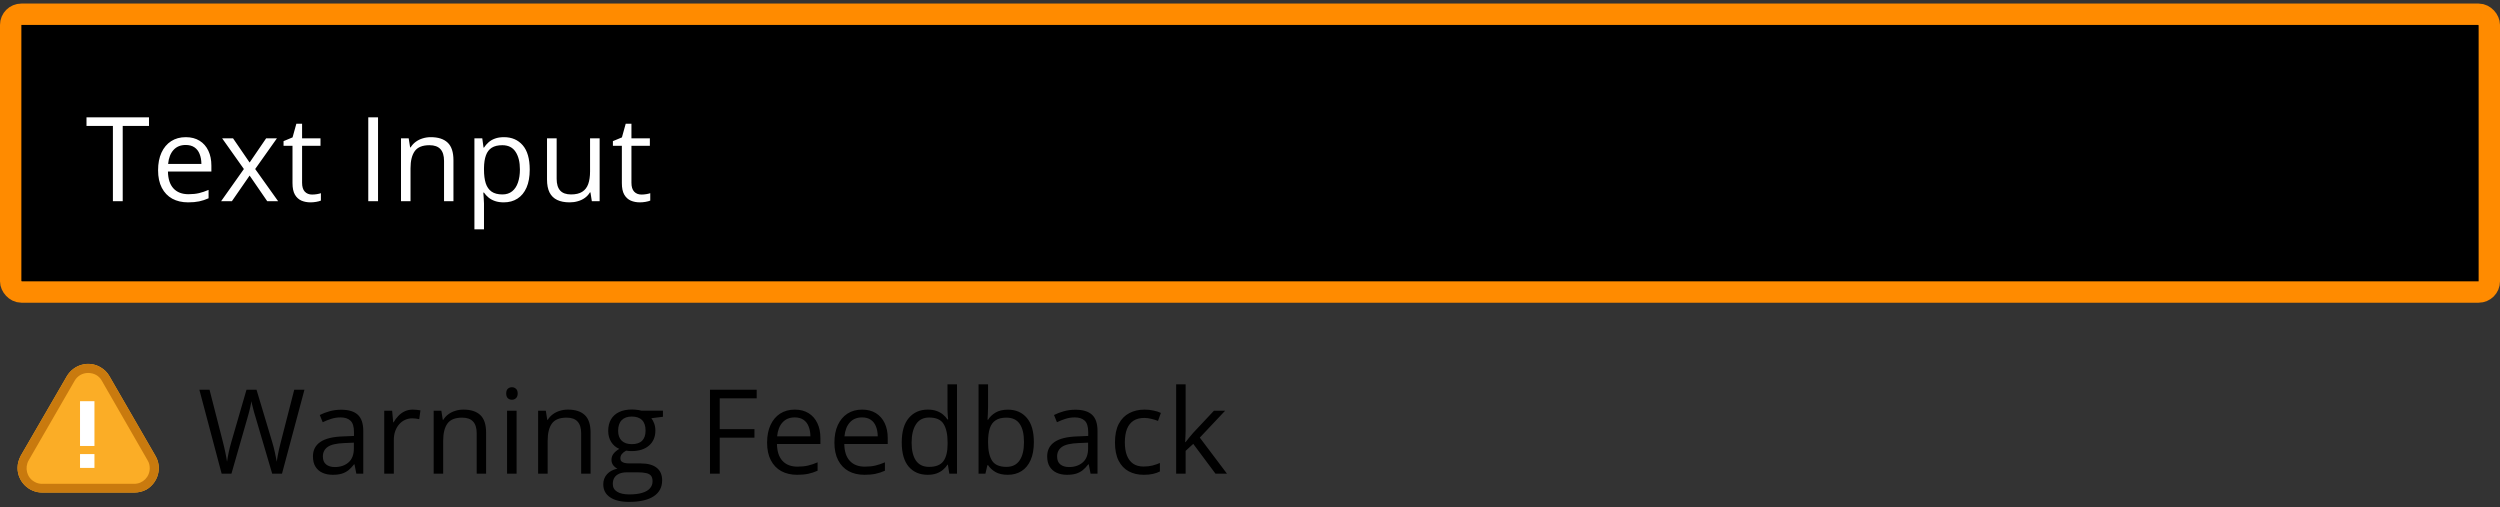 <svg width="468" height="95" viewBox="0 0 468 95" fill="none" xmlns="http://www.w3.org/2000/svg">
<rect x="0" y="0" width="468" height="95" fill="#333333" stroke="none"/>
<rect x="2" y="2.667" width="464" height="52" rx="2" fill="black"/>
<path d="M22.972 37.667H21.135V23.573H16.193V21.962H27.892V23.573H22.972V37.667ZM34.78 25.678C35.783 25.678 36.642 25.9 37.358 26.344C38.075 26.788 38.622 27.411 39.002 28.213C39.382 29.008 39.571 29.939 39.571 31.006V32.113H31.439C31.461 33.495 31.805 34.548 32.471 35.271C33.137 35.994 34.075 36.356 35.285 36.356C36.03 36.356 36.689 36.288 37.262 36.152C37.835 36.016 38.429 35.815 39.045 35.55V37.119C38.45 37.384 37.86 37.577 37.273 37.699C36.692 37.821 36.005 37.882 35.21 37.882C34.078 37.882 33.09 37.652 32.245 37.194C31.407 36.728 30.756 36.048 30.29 35.153C29.825 34.258 29.592 33.162 29.592 31.866C29.592 30.598 29.803 29.503 30.226 28.579C30.655 27.648 31.257 26.932 32.03 26.43C32.811 25.929 33.727 25.678 34.78 25.678ZM34.759 27.139C33.806 27.139 33.047 27.451 32.481 28.074C31.916 28.697 31.579 29.567 31.472 30.684H37.702C37.695 29.982 37.584 29.366 37.369 28.837C37.161 28.299 36.843 27.884 36.413 27.59C35.983 27.29 35.432 27.139 34.759 27.139ZM45.654 31.64L41.583 25.893H43.624L46.728 30.426L49.822 25.893H51.842L47.77 31.64L52.067 37.667H50.026L46.728 32.865L43.409 37.667H41.39L45.654 31.64ZM58.419 36.42C58.713 36.42 59.013 36.395 59.321 36.345C59.629 36.295 59.88 36.234 60.073 36.163V37.548C59.866 37.642 59.575 37.72 59.203 37.785C58.838 37.849 58.48 37.882 58.129 37.882C57.506 37.882 56.94 37.774 56.432 37.559C55.923 37.337 55.515 36.965 55.207 36.442C54.906 35.919 54.756 35.196 54.756 34.272V27.29H53.08V26.42L54.767 25.721L55.476 23.165H56.55V25.893H59.998V27.29H56.55V34.218C56.55 34.956 56.718 35.507 57.055 35.873C57.398 36.238 57.853 36.42 58.419 36.42ZM68.941 37.667V21.962H70.768V37.667H68.941ZM80.643 25.678C82.039 25.678 83.095 26.022 83.811 26.71C84.528 27.39 84.886 28.486 84.886 29.997V37.667H83.124V30.115C83.124 29.134 82.898 28.4 82.447 27.913C82.003 27.426 81.319 27.182 80.395 27.182C79.092 27.182 78.175 27.551 77.645 28.289C77.116 29.026 76.851 30.097 76.851 31.501V37.667H75.067V25.893H76.507L76.775 27.59H76.872C77.123 27.175 77.441 26.828 77.828 26.549C78.215 26.262 78.648 26.047 79.128 25.904C79.608 25.753 80.113 25.678 80.643 25.678ZM94.342 25.678C95.81 25.678 96.981 26.183 97.855 27.193C98.728 28.203 99.165 29.721 99.165 31.748C99.165 33.087 98.965 34.211 98.564 35.121C98.162 36.03 97.597 36.718 96.866 37.183C96.143 37.649 95.287 37.882 94.299 37.882C93.676 37.882 93.128 37.799 92.655 37.634C92.183 37.47 91.778 37.248 91.441 36.968C91.105 36.689 90.826 36.385 90.603 36.055H90.475C90.496 36.335 90.521 36.671 90.55 37.065C90.586 37.459 90.603 37.803 90.603 38.096V42.93H88.81V25.893H90.281L90.518 27.633H90.603C90.833 27.275 91.112 26.95 91.441 26.656C91.771 26.355 92.172 26.119 92.644 25.947C93.124 25.768 93.69 25.678 94.342 25.678ZM94.03 27.182C93.214 27.182 92.555 27.34 92.054 27.655C91.56 27.97 91.198 28.443 90.969 29.073C90.74 29.696 90.618 30.48 90.603 31.425V31.769C90.603 32.765 90.711 33.606 90.926 34.294C91.148 34.981 91.509 35.504 92.011 35.862C92.519 36.22 93.2 36.399 94.052 36.399C94.782 36.399 95.391 36.202 95.878 35.808C96.365 35.414 96.727 34.867 96.963 34.165C97.206 33.456 97.328 32.643 97.328 31.726C97.328 30.337 97.056 29.234 96.512 28.418C95.975 27.594 95.147 27.182 94.03 27.182ZM112.252 25.893V37.667H110.791L110.533 36.012H110.437C110.193 36.42 109.878 36.764 109.491 37.044C109.104 37.323 108.668 37.531 108.181 37.667C107.701 37.81 107.189 37.882 106.645 37.882C105.714 37.882 104.933 37.731 104.303 37.43C103.673 37.13 103.196 36.664 102.874 36.034C102.559 35.404 102.401 34.594 102.401 33.606V25.893H104.206V33.477C104.206 34.458 104.428 35.192 104.872 35.679C105.316 36.159 105.993 36.399 106.902 36.399C107.776 36.399 108.471 36.234 108.986 35.905C109.509 35.575 109.885 35.092 110.114 34.455C110.343 33.81 110.458 33.022 110.458 32.091V25.893H112.252ZM120.075 36.42C120.369 36.42 120.67 36.395 120.978 36.345C121.285 36.295 121.536 36.234 121.729 36.163V37.548C121.522 37.642 121.232 37.72 120.859 37.785C120.494 37.849 120.136 37.882 119.785 37.882C119.162 37.882 118.596 37.774 118.088 37.559C117.579 37.337 117.171 36.965 116.863 36.442C116.562 35.919 116.412 35.196 116.412 34.272V27.29H114.736V26.42L116.423 25.721L117.132 23.165H118.206V25.893H121.654V27.29H118.206V34.218C118.206 34.956 118.374 35.507 118.711 35.873C119.055 36.238 119.509 36.42 120.075 36.42Z" fill="white"/>
<rect x="2" y="2.667" width="464" height="52" rx="2" stroke="#FF8B00" stroke-width="4"/>
<path d="M25.106 92.204H7.894C5.362 92.204 3.281 90.123 3.281 87.592C3.281 86.804 3.506 86.017 3.9 85.285L12.506 70.435C13.8 68.242 16.613 67.454 18.806 68.748C19.481 69.142 20.1 69.704 20.494 70.435L29.1 85.342C30.394 87.535 29.606 90.348 27.413 91.642C26.681 92.035 25.894 92.204 25.106 92.204Z" fill="#FBAD26"/>
<path d="M25.106 92.204H7.894C5.362 92.204 3.281 90.123 3.281 87.592C3.281 86.804 3.506 86.017 3.9 85.285L12.506 70.435C13.8 68.242 16.613 67.454 18.806 68.748C19.481 69.142 20.1 69.704 20.494 70.435L29.1 85.342C30.394 87.535 29.606 90.348 27.413 91.642C26.681 92.035 25.894 92.204 25.106 92.204ZM16.5 69.817C15.431 69.817 14.475 70.379 13.969 71.279L5.362 86.185C4.575 87.592 5.025 89.392 6.431 90.179C6.881 90.46 7.388 90.573 7.894 90.573H25.106C26.738 90.573 28.031 89.279 28.031 87.648C28.031 87.142 27.919 86.635 27.637 86.185L19.031 71.223C18.525 70.323 17.569 69.817 16.5 69.817Z" fill="#C97A0E"/>
<path d="M14.981 75.104H17.681V83.485H14.981V75.104Z" fill="white"/>
<path d="M14.981 85.004H17.681V87.592H14.981V85.004Z" fill="white"/>
<path d="M56.991 72.962L52.791 88.667H50.954L47.839 78.096C47.746 77.796 47.656 77.495 47.57 77.194C47.492 76.886 47.416 76.596 47.345 76.324C47.273 76.045 47.212 75.801 47.162 75.593C47.119 75.379 47.087 75.217 47.065 75.11C47.051 75.217 47.023 75.375 46.98 75.583C46.944 75.79 46.894 76.03 46.829 76.302C46.772 76.575 46.7 76.865 46.614 77.172C46.535 77.48 46.45 77.792 46.356 78.107L43.327 88.667H41.49L37.322 72.962H39.224L41.748 82.812C41.834 83.142 41.913 83.467 41.984 83.79C42.063 84.105 42.131 84.413 42.188 84.713C42.253 85.014 42.31 85.308 42.36 85.594C42.41 85.881 42.457 86.16 42.5 86.432C42.536 86.153 42.582 85.863 42.64 85.562C42.697 85.254 42.758 84.943 42.822 84.628C42.894 84.312 42.969 83.994 43.048 83.671C43.134 83.349 43.223 83.027 43.316 82.705L46.142 72.962H48.022L50.965 82.78C51.065 83.117 51.158 83.45 51.244 83.779C51.33 84.108 51.405 84.431 51.47 84.746C51.541 85.054 51.602 85.351 51.652 85.637C51.71 85.917 51.76 86.182 51.803 86.432C51.853 86.081 51.914 85.713 51.985 85.326C52.057 84.939 52.139 84.534 52.232 84.112C52.333 83.689 52.44 83.253 52.555 82.801L55.079 72.962H56.991ZM63.858 76.7C65.262 76.7 66.304 77.015 66.984 77.645C67.665 78.275 68.005 79.281 68.005 80.664V88.667H66.705L66.361 86.926H66.275C65.946 87.356 65.602 87.718 65.244 88.011C64.886 88.298 64.471 88.516 63.998 88.667C63.533 88.81 62.96 88.882 62.279 88.882C61.563 88.882 60.926 88.756 60.367 88.505C59.816 88.255 59.379 87.875 59.057 87.367C58.742 86.858 58.584 86.214 58.584 85.433C58.584 84.259 59.05 83.356 59.98 82.726C60.911 82.096 62.329 81.752 64.234 81.695L66.265 81.609V80.889C66.265 79.872 66.046 79.16 65.609 78.752C65.172 78.343 64.557 78.139 63.762 78.139C63.146 78.139 62.559 78.229 62 78.408C61.441 78.587 60.911 78.798 60.41 79.042L59.862 77.688C60.392 77.416 61.001 77.183 61.688 76.99C62.376 76.796 63.099 76.7 63.858 76.7ZM66.243 82.866L64.449 82.941C62.981 82.998 61.946 83.238 61.345 83.661C60.743 84.083 60.442 84.681 60.442 85.455C60.442 86.128 60.647 86.626 61.055 86.948C61.463 87.27 62.004 87.431 62.677 87.431C63.722 87.431 64.578 87.141 65.244 86.561C65.91 85.981 66.243 85.111 66.243 83.951V82.866ZM77.278 76.678C77.515 76.678 77.762 76.693 78.019 76.721C78.277 76.743 78.507 76.775 78.707 76.818L78.481 78.472C78.288 78.422 78.073 78.383 77.837 78.354C77.601 78.326 77.379 78.311 77.171 78.311C76.698 78.311 76.251 78.408 75.828 78.601C75.413 78.787 75.047 79.059 74.732 79.418C74.417 79.769 74.17 80.195 73.991 80.696C73.812 81.19 73.723 81.742 73.723 82.35V88.667H71.929V76.893H73.411L73.605 79.063H73.68C73.923 78.626 74.217 78.229 74.561 77.871C74.904 77.505 75.302 77.216 75.753 77.001C76.211 76.786 76.72 76.678 77.278 76.678ZM86.756 76.678C88.152 76.678 89.209 77.022 89.925 77.71C90.641 78.39 90.999 79.486 90.999 80.997V88.667H89.237V81.115C89.237 80.134 89.012 79.4 88.561 78.913C88.117 78.426 87.433 78.182 86.509 78.182C85.205 78.182 84.289 78.551 83.759 79.289C83.229 80.026 82.964 81.097 82.964 82.501V88.667H81.181V76.893H82.62L82.889 78.591H82.985C83.236 78.175 83.555 77.828 83.941 77.549C84.328 77.262 84.761 77.047 85.241 76.904C85.721 76.754 86.226 76.678 86.756 76.678ZM96.706 76.893V88.667H94.923V76.893H96.706ZM95.836 72.489C96.13 72.489 96.38 72.586 96.588 72.779C96.803 72.965 96.91 73.259 96.91 73.66C96.91 74.054 96.803 74.347 96.588 74.541C96.38 74.734 96.13 74.831 95.836 74.831C95.528 74.831 95.27 74.734 95.062 74.541C94.862 74.347 94.762 74.054 94.762 73.66C94.762 73.259 94.862 72.965 95.062 72.779C95.27 72.586 95.528 72.489 95.836 72.489ZM106.312 76.678C107.709 76.678 108.765 77.022 109.481 77.71C110.198 78.39 110.556 79.486 110.556 80.997V88.667H108.794V81.115C108.794 80.134 108.568 79.4 108.117 78.913C107.673 78.426 106.989 78.182 106.065 78.182C104.762 78.182 103.845 78.551 103.315 79.289C102.785 80.026 102.521 81.097 102.521 82.501V88.667H100.737V76.893H102.177L102.445 78.591H102.542C102.793 78.175 103.111 77.828 103.498 77.549C103.885 77.262 104.318 77.047 104.798 76.904C105.278 76.754 105.783 76.678 106.312 76.678ZM117.767 93.952C116.22 93.952 115.027 93.662 114.189 93.082C113.352 92.509 112.933 91.703 112.933 90.665C112.933 89.927 113.165 89.297 113.631 88.774C114.104 88.251 114.755 87.904 115.586 87.732C115.278 87.589 115.013 87.374 114.791 87.088C114.576 86.801 114.469 86.472 114.469 86.099C114.469 85.67 114.587 85.294 114.823 84.971C115.067 84.642 115.436 84.327 115.93 84.026C115.314 83.775 114.812 83.353 114.426 82.758C114.046 82.157 113.856 81.459 113.856 80.664C113.856 79.819 114.032 79.099 114.383 78.504C114.734 77.903 115.242 77.445 115.908 77.129C116.574 76.814 117.38 76.657 118.325 76.657C118.533 76.657 118.741 76.668 118.948 76.689C119.163 76.703 119.367 76.728 119.561 76.764C119.754 76.793 119.922 76.829 120.065 76.872H124.104V78.021L121.935 78.29C122.149 78.569 122.328 78.906 122.472 79.299C122.615 79.693 122.687 80.13 122.687 80.61C122.687 81.784 122.289 82.719 121.494 83.414C120.699 84.101 119.607 84.445 118.218 84.445C117.888 84.445 117.552 84.416 117.208 84.359C116.857 84.552 116.589 84.767 116.402 85.004C116.223 85.24 116.134 85.512 116.134 85.82C116.134 86.049 116.202 86.232 116.338 86.368C116.481 86.504 116.685 86.604 116.95 86.669C117.215 86.726 117.534 86.754 117.906 86.754H119.979C121.261 86.754 122.243 87.023 122.923 87.56C123.61 88.097 123.954 88.882 123.954 89.913C123.954 91.216 123.424 92.215 122.364 92.91C121.304 93.605 119.772 93.952 117.767 93.952ZM117.82 92.555C118.794 92.555 119.6 92.455 120.237 92.254C120.882 92.061 121.362 91.778 121.677 91.406C121.999 91.041 122.16 90.604 122.16 90.095C122.16 89.623 122.053 89.265 121.838 89.021C121.623 88.785 121.308 88.627 120.893 88.549C120.477 88.463 119.969 88.42 119.367 88.42H117.326C116.796 88.42 116.334 88.502 115.94 88.667C115.547 88.831 115.242 89.075 115.027 89.397C114.82 89.719 114.716 90.12 114.716 90.6C114.716 91.238 114.984 91.721 115.521 92.05C116.059 92.387 116.825 92.555 117.82 92.555ZM118.282 83.145C119.134 83.145 119.775 82.93 120.205 82.501C120.635 82.071 120.85 81.444 120.85 80.621C120.85 79.74 120.631 79.081 120.194 78.644C119.757 78.2 119.113 77.978 118.261 77.978C117.444 77.978 116.814 78.207 116.37 78.666C115.933 79.117 115.715 79.779 115.715 80.653C115.715 81.455 115.937 82.071 116.381 82.501C116.825 82.93 117.459 83.145 118.282 83.145ZM134.734 88.667H132.908V72.962H141.652V74.573H134.734V80.331H141.233V81.931H134.734V88.667ZM148.788 76.678C149.791 76.678 150.65 76.9 151.366 77.344C152.082 77.788 152.63 78.411 153.01 79.213C153.389 80.008 153.579 80.939 153.579 82.007V83.113H145.447C145.469 84.495 145.812 85.548 146.479 86.271C147.145 86.994 148.083 87.356 149.293 87.356C150.038 87.356 150.697 87.288 151.27 87.152C151.842 87.016 152.437 86.815 153.053 86.55V88.119C152.458 88.384 151.868 88.577 151.28 88.699C150.7 88.821 150.013 88.882 149.218 88.882C148.086 88.882 147.098 88.652 146.253 88.194C145.415 87.728 144.763 87.048 144.298 86.153C143.832 85.258 143.6 84.162 143.6 82.866C143.6 81.598 143.811 80.503 144.233 79.579C144.663 78.648 145.265 77.932 146.038 77.43C146.819 76.929 147.735 76.678 148.788 76.678ZM148.767 78.139C147.814 78.139 147.055 78.451 146.489 79.074C145.924 79.697 145.587 80.567 145.479 81.684H151.71C151.703 80.982 151.592 80.367 151.377 79.837C151.169 79.299 150.851 78.884 150.421 78.591C149.991 78.29 149.44 78.139 148.767 78.139ZM161.392 76.678C162.394 76.678 163.254 76.9 163.97 77.344C164.686 77.788 165.234 78.411 165.613 79.213C165.993 80.008 166.183 80.939 166.183 82.007V83.113H158.051C158.072 84.495 158.416 85.548 159.082 86.271C159.748 86.994 160.686 87.356 161.896 87.356C162.641 87.356 163.3 87.288 163.873 87.152C164.446 87.016 165.04 86.815 165.656 86.55V88.119C165.062 88.384 164.471 88.577 163.884 88.699C163.304 88.821 162.616 88.882 161.821 88.882C160.69 88.882 159.701 88.652 158.856 88.194C158.019 87.728 157.367 87.048 156.901 86.153C156.436 85.258 156.203 84.162 156.203 82.866C156.203 81.598 156.414 80.503 156.837 79.579C157.267 78.648 157.868 77.932 158.642 77.43C159.422 76.929 160.339 76.678 161.392 76.678ZM161.37 78.139C160.418 78.139 159.659 78.451 159.093 79.074C158.527 79.697 158.19 80.567 158.083 81.684H164.313C164.306 80.982 164.195 80.367 163.98 79.837C163.773 79.299 163.454 78.884 163.024 78.591C162.595 78.29 162.043 78.139 161.37 78.139ZM173.651 88.882C172.162 88.882 170.98 88.373 170.106 87.356C169.24 86.339 168.807 84.828 168.807 82.823C168.807 80.796 169.251 79.267 170.139 78.236C171.027 77.198 172.208 76.678 173.684 76.678C174.307 76.678 174.851 76.761 175.316 76.925C175.782 77.09 176.183 77.312 176.52 77.591C176.856 77.864 177.139 78.175 177.368 78.526H177.497C177.468 78.304 177.44 78 177.411 77.613C177.382 77.226 177.368 76.911 177.368 76.668V71.952H179.151V88.667H177.712L177.443 86.991H177.368C177.146 87.342 176.863 87.66 176.52 87.947C176.183 88.233 175.778 88.463 175.306 88.634C174.84 88.799 174.289 88.882 173.651 88.882ZM173.931 87.399C175.191 87.399 176.083 87.041 176.605 86.325C177.128 85.609 177.39 84.545 177.39 83.134V82.812C177.39 81.315 177.139 80.166 176.638 79.364C176.144 78.562 175.241 78.161 173.931 78.161C172.835 78.161 172.015 78.583 171.471 79.428C170.926 80.266 170.654 81.412 170.654 82.866C170.654 84.312 170.923 85.43 171.46 86.217C172.004 87.005 172.828 87.399 173.931 87.399ZM184.966 71.952V76.13C184.966 76.61 184.951 77.076 184.923 77.527C184.901 77.978 184.883 78.329 184.869 78.58H184.966C185.288 78.05 185.754 77.602 186.362 77.237C186.971 76.872 187.748 76.689 188.693 76.689C190.169 76.689 191.343 77.201 192.217 78.225C193.098 79.242 193.538 80.757 193.538 82.769C193.538 84.094 193.338 85.211 192.937 86.121C192.535 87.03 191.97 87.718 191.239 88.183C190.509 88.649 189.646 88.882 188.65 88.882C187.719 88.882 186.953 88.71 186.352 88.366C185.757 88.015 185.299 87.589 184.977 87.088H184.837L184.472 88.667H183.183V71.952H184.966ZM188.403 78.182C187.551 78.182 186.874 78.35 186.373 78.687C185.872 79.017 185.51 79.518 185.288 80.191C185.073 80.857 184.966 81.702 184.966 82.726V82.823C184.966 84.305 185.213 85.44 185.707 86.228C186.201 87.009 187.1 87.399 188.403 87.399C189.499 87.399 190.319 86.998 190.863 86.196C191.415 85.394 191.69 84.248 191.69 82.758C191.69 81.24 191.418 80.098 190.874 79.332C190.337 78.565 189.513 78.182 188.403 78.182ZM201.308 76.7C202.711 76.7 203.753 77.015 204.434 77.645C205.114 78.275 205.454 79.281 205.454 80.664V88.667H204.154L203.811 86.926H203.725C203.395 87.356 203.051 87.718 202.693 88.011C202.335 88.298 201.92 88.516 201.447 88.667C200.982 88.81 200.409 88.882 199.729 88.882C199.012 88.882 198.375 88.756 197.816 88.505C197.265 88.255 196.828 87.875 196.506 87.367C196.191 86.858 196.033 86.214 196.033 85.433C196.033 84.259 196.499 83.356 197.43 82.726C198.361 82.096 199.779 81.752 201.684 81.695L203.714 81.609V80.889C203.714 79.872 203.495 79.16 203.059 78.752C202.622 78.343 202.006 78.139 201.211 78.139C200.595 78.139 200.008 78.229 199.449 78.408C198.891 78.587 198.361 78.798 197.859 79.042L197.312 77.688C197.841 77.416 198.45 77.183 199.138 76.99C199.825 76.796 200.549 76.7 201.308 76.7ZM203.692 82.866L201.898 82.941C200.43 82.998 199.396 83.238 198.794 83.661C198.192 84.083 197.892 84.681 197.892 85.455C197.892 86.128 198.096 86.626 198.504 86.948C198.912 87.27 199.453 87.431 200.126 87.431C201.172 87.431 202.027 87.141 202.693 86.561C203.359 85.981 203.692 85.111 203.692 83.951V82.866ZM214.094 88.882C213.034 88.882 212.099 88.663 211.29 88.226C210.481 87.789 209.851 87.123 209.399 86.228C208.948 85.333 208.723 84.205 208.723 82.844C208.723 81.419 208.959 80.255 209.432 79.353C209.911 78.444 210.57 77.77 211.408 77.334C212.246 76.897 213.199 76.678 214.266 76.678C214.853 76.678 215.419 76.739 215.963 76.861C216.514 76.975 216.965 77.122 217.316 77.301L216.779 78.795C216.421 78.651 216.006 78.522 215.533 78.408C215.068 78.293 214.631 78.236 214.223 78.236C213.406 78.236 212.726 78.411 212.182 78.762C211.645 79.113 211.24 79.629 210.968 80.309C210.703 80.99 210.57 81.827 210.57 82.823C210.57 83.775 210.699 84.588 210.957 85.261C211.222 85.934 211.612 86.45 212.128 86.808C212.651 87.159 213.302 87.335 214.083 87.335C214.706 87.335 215.268 87.27 215.77 87.141C216.271 87.005 216.726 86.848 217.134 86.669V88.258C216.74 88.459 216.299 88.613 215.812 88.72C215.333 88.828 214.76 88.882 214.094 88.882ZM221.949 71.952V80.632C221.949 80.918 221.938 81.269 221.917 81.684C221.896 82.092 221.878 82.454 221.863 82.769H221.938C222.089 82.583 222.307 82.307 222.594 81.942C222.887 81.577 223.134 81.283 223.335 81.061L227.245 76.893H229.34L224.603 81.921L229.684 88.667H227.535L223.378 83.091L221.949 84.402V88.667H220.177V71.952H221.949Z" fill="black"/>
</svg>
